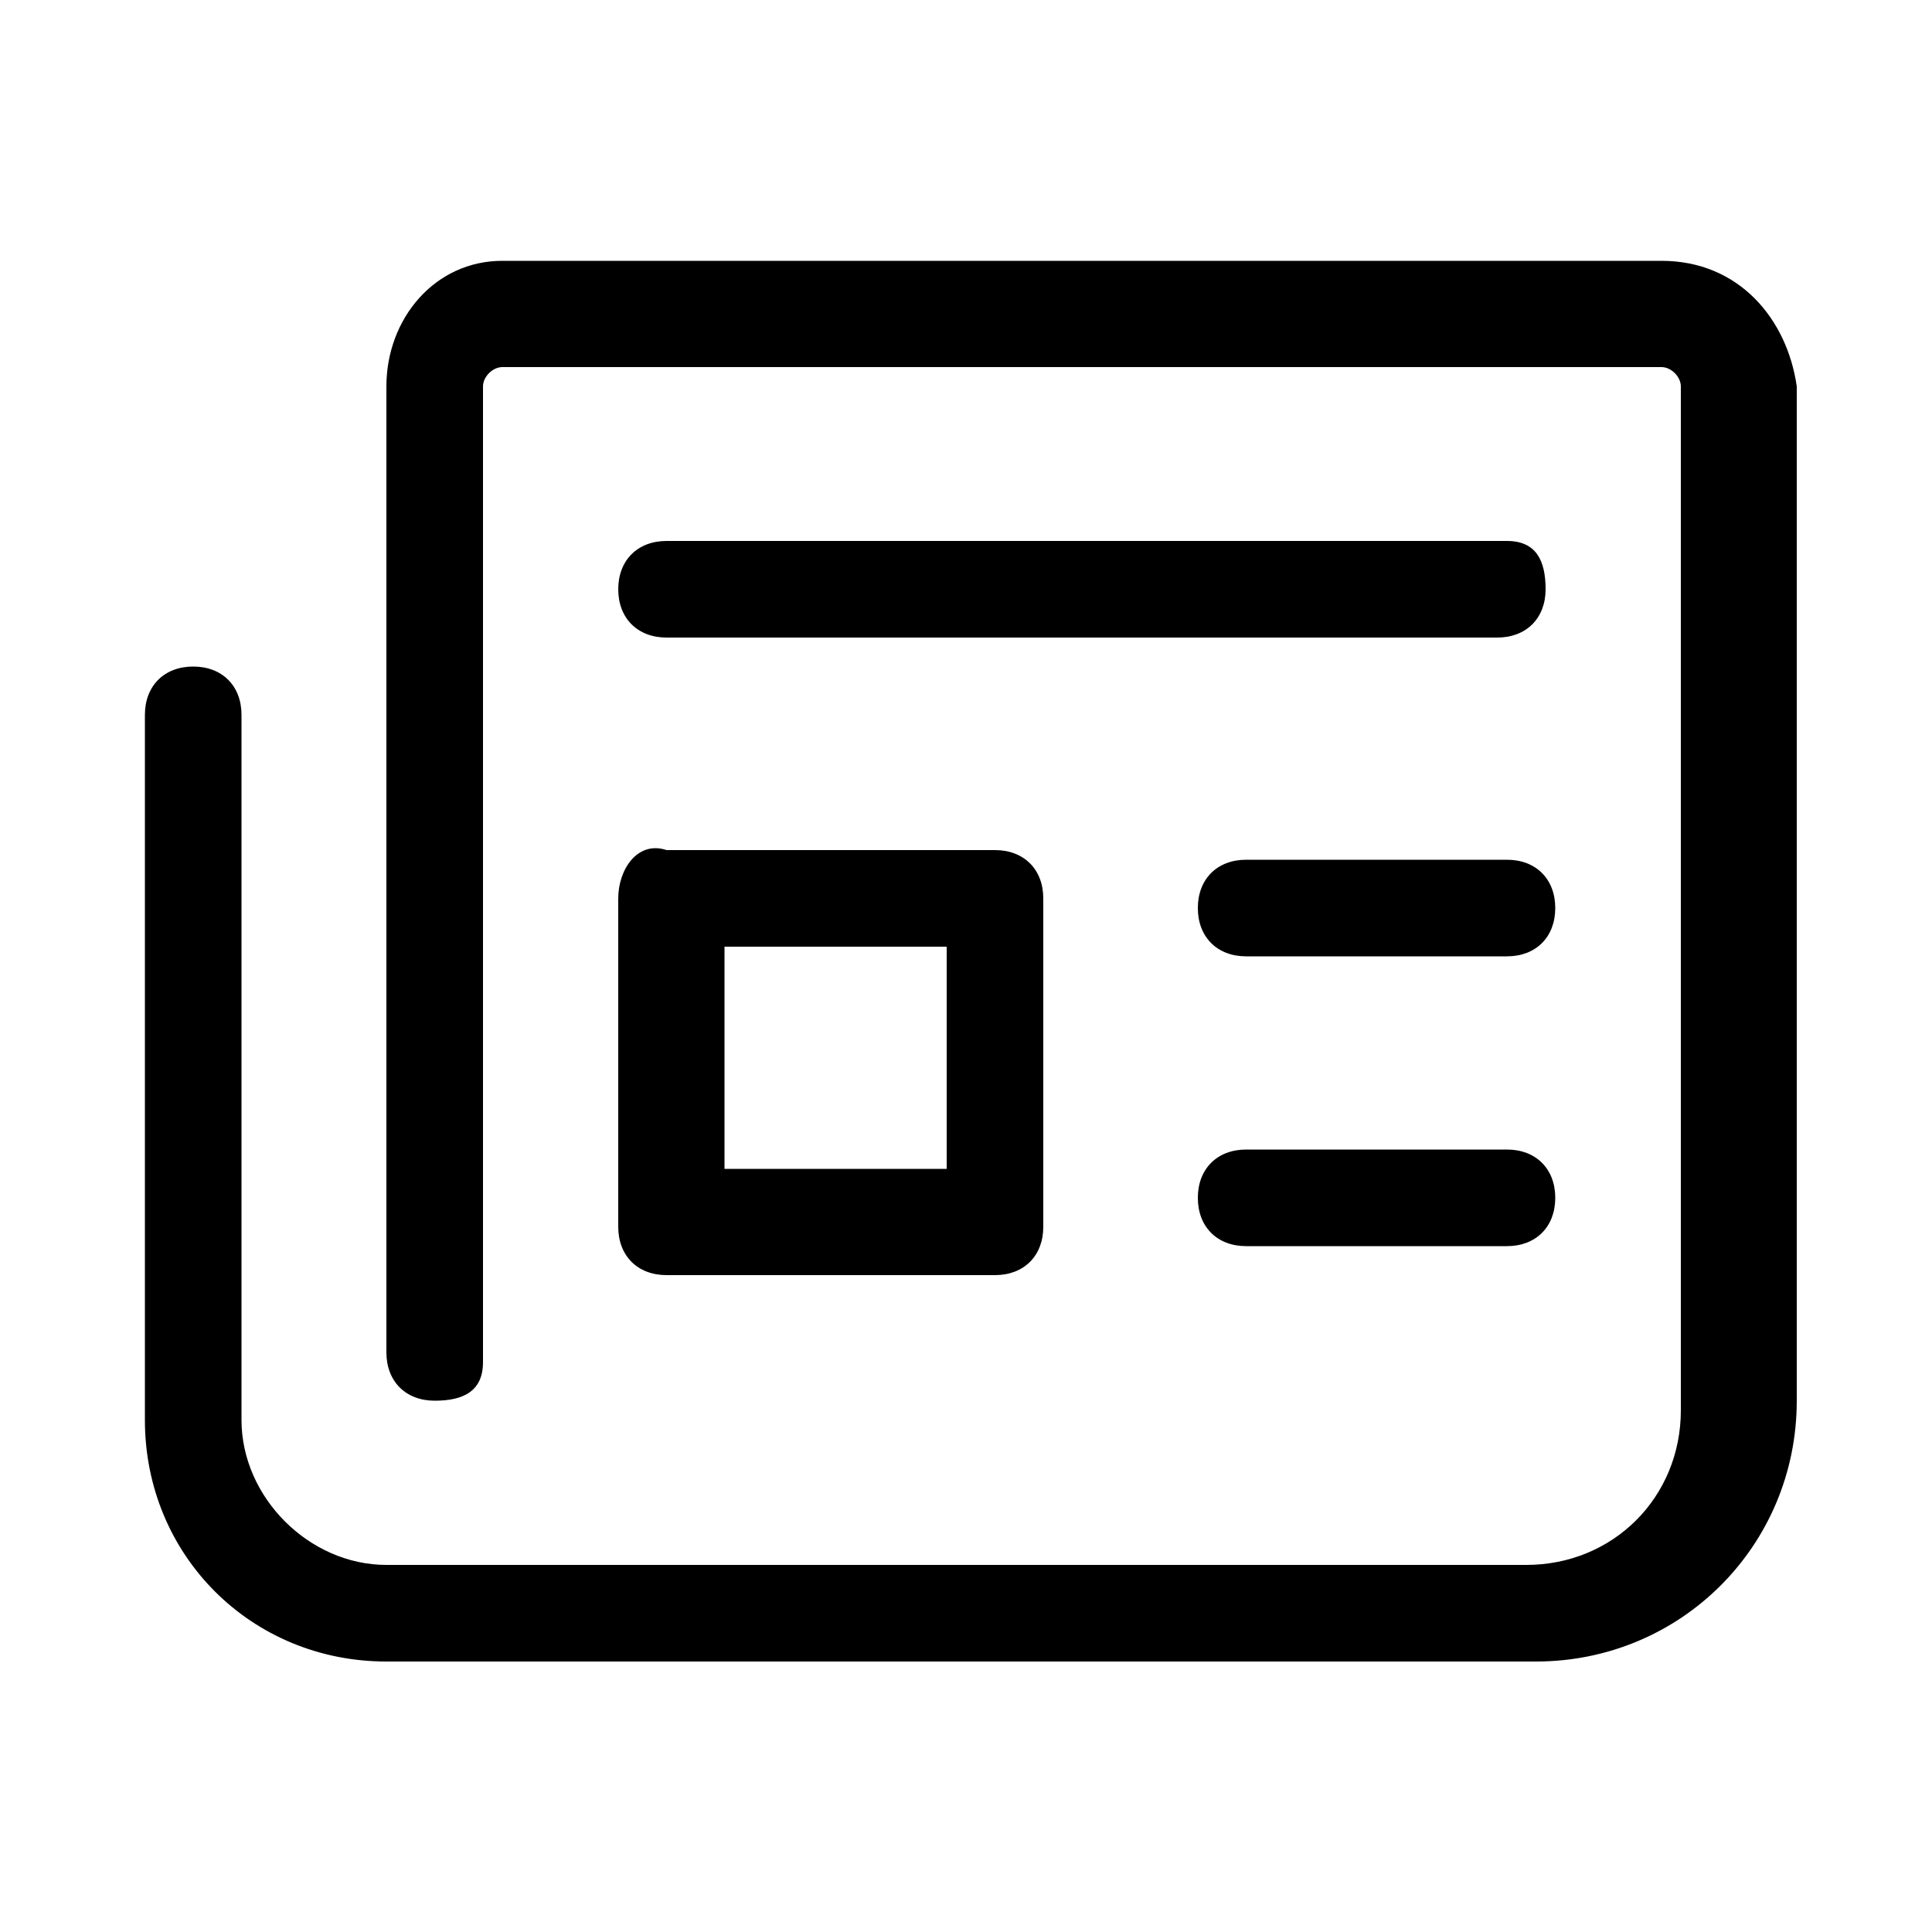 <?xml version="1.0" encoding="utf-8"?>
<!-- Generator: Adobe Illustrator 27.4.1, SVG Export Plug-In . SVG Version: 6.00 Build 0)  -->
<svg version="1.1" id="icons" xmlns="http://www.w3.org/2000/svg" xmlns:xlink="http://www.w3.org/1999/xlink" x="0px" y="0px"
	 viewBox="0 0 20 20" style="enable-background:new 0 0 20 20;" xml:space="preserve">
<g>
	<path d="M6.4,12.7c0,0.3,0.2,0.5,0.5,0.5h3.4c0.3,0,0.5-0.2,0.5-0.5V9.3c0-0.3-0.2-0.5-0.5-0.5H6.9C6.6,8.7,6.4,9,6.4,9.3V12.7z
		 M7.5,9.8h2.3v2.3H7.5V9.8z"/>
	<path d="M15.6,8.9h-2.7c-0.3,0-0.5,0.2-0.5,0.5s0.2,0.5,0.5,0.5h2.7c0.3,0,0.5-0.2,0.5-0.5S15.9,8.9,15.6,8.9z"/>
	<path d="M15.6,11.9h-2.7c-0.3,0-0.5,0.2-0.5,0.5s0.2,0.5,0.5,0.5h2.7c0.3,0,0.5-0.2,0.5-0.5S15.9,11.9,15.6,11.9z"/>
	<path d="M15.6,5.6H6.9c-0.3,0-0.5,0.2-0.5,0.5s0.2,0.5,0.5,0.5h8.6c0.3,0,0.5-0.2,0.5-0.5S15.9,5.6,15.6,5.6z"/>
	<path d="M17.2,2.7h-12C4.5,2.7,4,3.3,4,4v10c0,0.3,0.2,0.5,0.5,0.5S5,14.4,5,14.1V4c0-0.1,0.1-0.2,0.2-0.2h12
		c0.1,0,0.2,0.1,0.2,0.2v10.6c0,0.9-0.7,1.6-1.6,1.6H4c-0.8,0-1.5-0.7-1.5-1.5V7.4c0-0.3-0.2-0.5-0.5-0.5S1.5,7.1,1.5,7.4v7.3
		c0,1.4,1.1,2.5,2.5,2.5h11.9c1.5,0,2.7-1.2,2.7-2.7V4C18.5,3.3,18,2.7,17.2,2.7z"/>
</g>
</svg>
